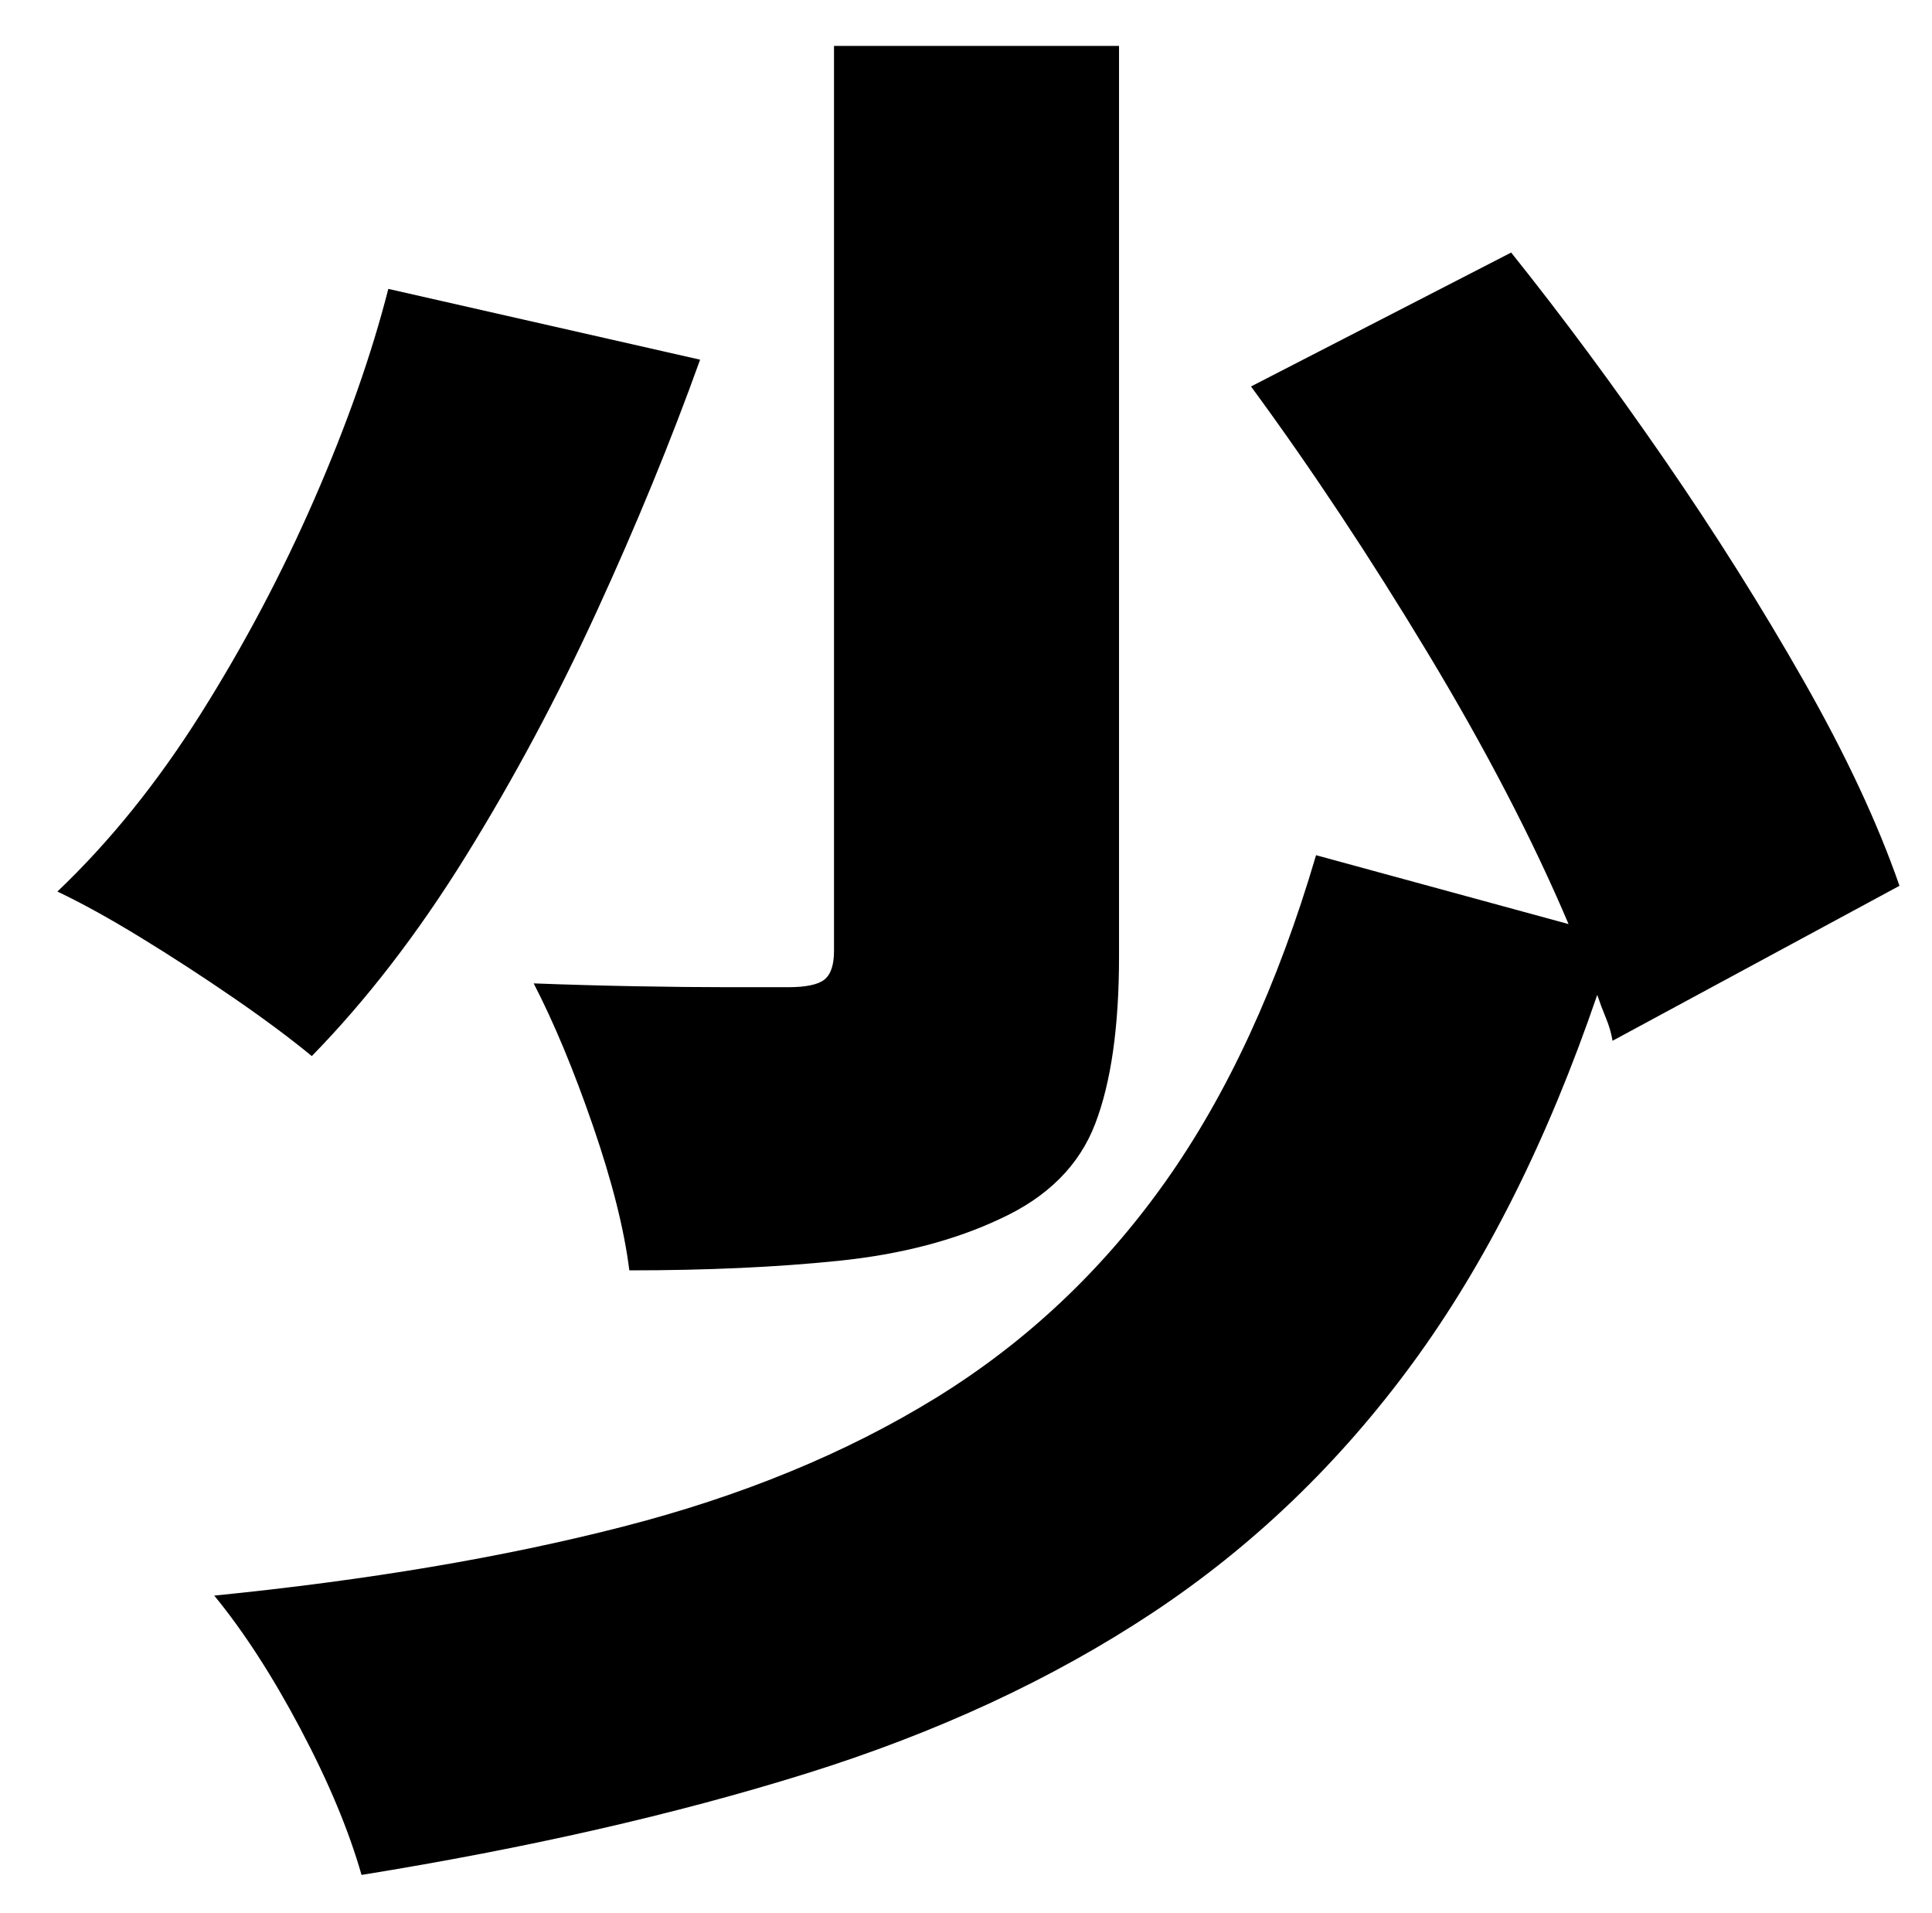 <?xml version="1.0" standalone="no"?>
<!DOCTYPE svg PUBLIC "-//W3C//DTD SVG 1.1//EN" "http://www.w3.org/Graphics/SVG/1.1/DTD/svg11.dtd" >
<svg xmlns="http://www.w3.org/2000/svg" xmlns:xlink="http://www.w3.org/1999/xlink" version="1.1" viewBox="-10 0 1010 1000">
   <path fill="currentColor"
d="M575 24v476q0 55 -12.5 87.5t-49.5 49.5q-36 17 -84.5 22t-109.5 5q-4 -32 -19 -75.5t-31 -74.5q26 1 53 1.5t49 0.5h31q14 0 19 -4t5 -15v-473h149zM193 151l163 37q-23 64 -54 131.5t-68.5 128t-80.5 104.5q-17 -14 -41 -30.5t-48.5 -31.5t-43.5 -24q41 -39 75 -93
t59.5 -112.5t38.5 -109.5zM983 463l-150 81q-1 -6 -3.5 -12t-4.5 -12q-39 114 -96.5 192.5t-136 130.5t-181 84t-232.5 53q-10 -35 -32 -76.5t-45 -69.5q120 -12 213.5 -36t164 -67.5t119.5 -112.5t79 -171l132 36q-28 -66 -73.5 -141.5t-92.5 -139.5l136 -70q40 50 80 108
t73 116t50 107z" />
</svg>

